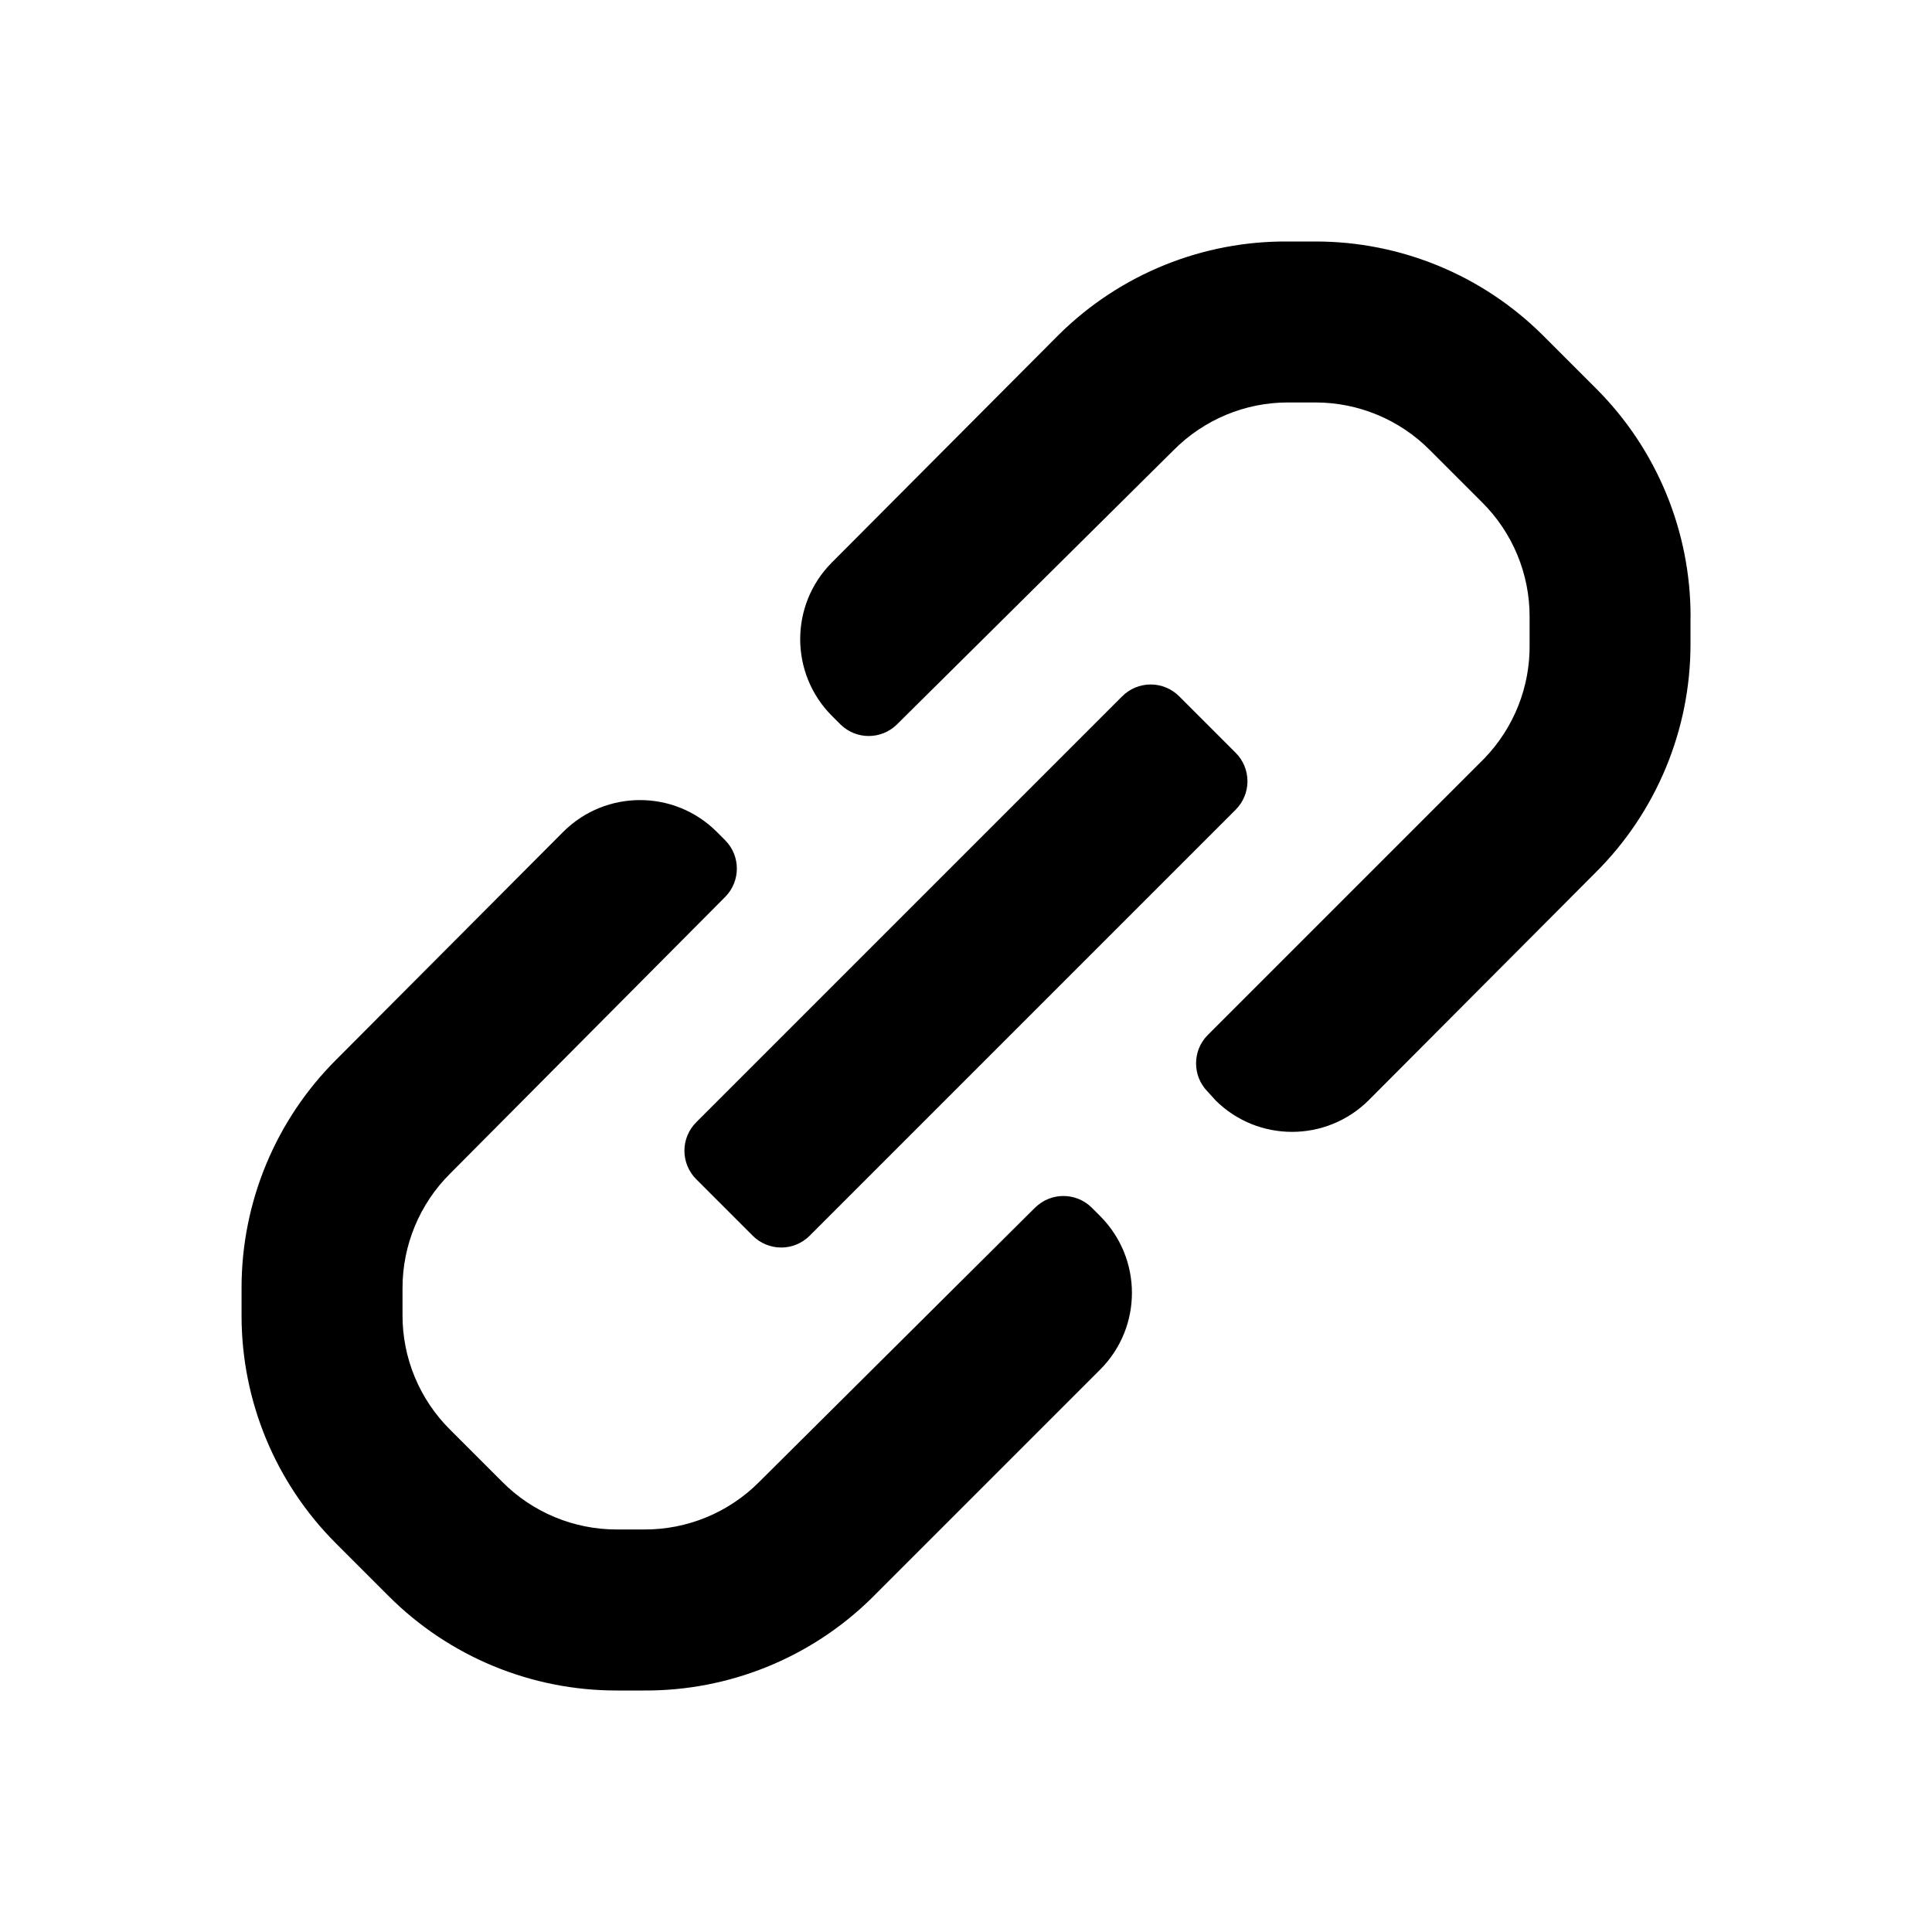 <svg version="1.1" xmlns="http://www.w3.org/2000/svg" width="32" height="32" viewBox="0 0 32 32">
<title>link</title>
<path fill="currentColor"  d="M11.533 18.587l7.053-7.053c0.125-0.126 0.296-0.197 0.473-0.197s0.348 0.071 0.473 0.197l0.933 0.933c0.126 0.125 0.197 0.296 0.197 0.473s-0.071 0.348-0.197 0.473l-7.053 7.053c-0.125 0.126-0.296 0.197-0.473 0.197s-0.348-0.071-0.473-0.197l-0.933-0.933c-0.126-0.125-0.197-0.296-0.197-0.473s0.071-0.348 0.197-0.473zM28 10.213v0.453c0.001 1.421-0.565 2.785-1.573 3.787l-3.76 3.773c-0.702 0.695-1.832 0.695-2.533 0l-0.133-0.147c-0.254-0.259-0.254-0.674 0-0.933l4.587-4.587c0.489-0.508 0.758-1.188 0.747-1.893v-0.453c0.001-0.711-0.283-1.392-0.787-1.893l-0.867-0.867c-0.501-0.504-1.183-0.787-1.893-0.787h-0.453c-0.711-0.001-1.392 0.283-1.893 0.787l-4.587 4.547c-0.259 0.254-0.674 0.254-0.933 0l-0.147-0.147c-0.695-0.702-0.695-1.832 0-2.533l3.773-3.787c1.009-0.993 2.371-1.545 3.787-1.533h0.453c1.415-0.001 2.772 0.56 3.773 1.56l0.88 0.88c1 1.001 1.561 2.358 1.56 3.773zM17.147 20c0.259-0.254 0.674-0.254 0.933 0l0.147 0.147c0.695 0.702 0.695 1.832 0 2.533l-3.8 3.8c-1.004 0.982-2.355 1.528-3.76 1.52h-0.453c-1.415 0.001-2.772-0.56-3.773-1.56l-0.88-0.88c-0.997-0.998-1.558-2.35-1.56-3.76v-0.467c-0.001-1.421 0.565-2.785 1.573-3.787l3.76-3.773c0.702-0.695 1.832-0.695 2.533 0l0.147 0.147c0.254 0.259 0.254 0.674 0 0.933l-4.56 4.587c-0.504 0.501-0.787 1.183-0.787 1.893v0.453c-0.001 0.711 0.283 1.392 0.787 1.893l0.867 0.867c0.501 0.504 1.183 0.787 1.893 0.787h0.453c0.715 0.004 1.402-0.279 1.907-0.787l4.573-4.547z"></path>
</svg>
